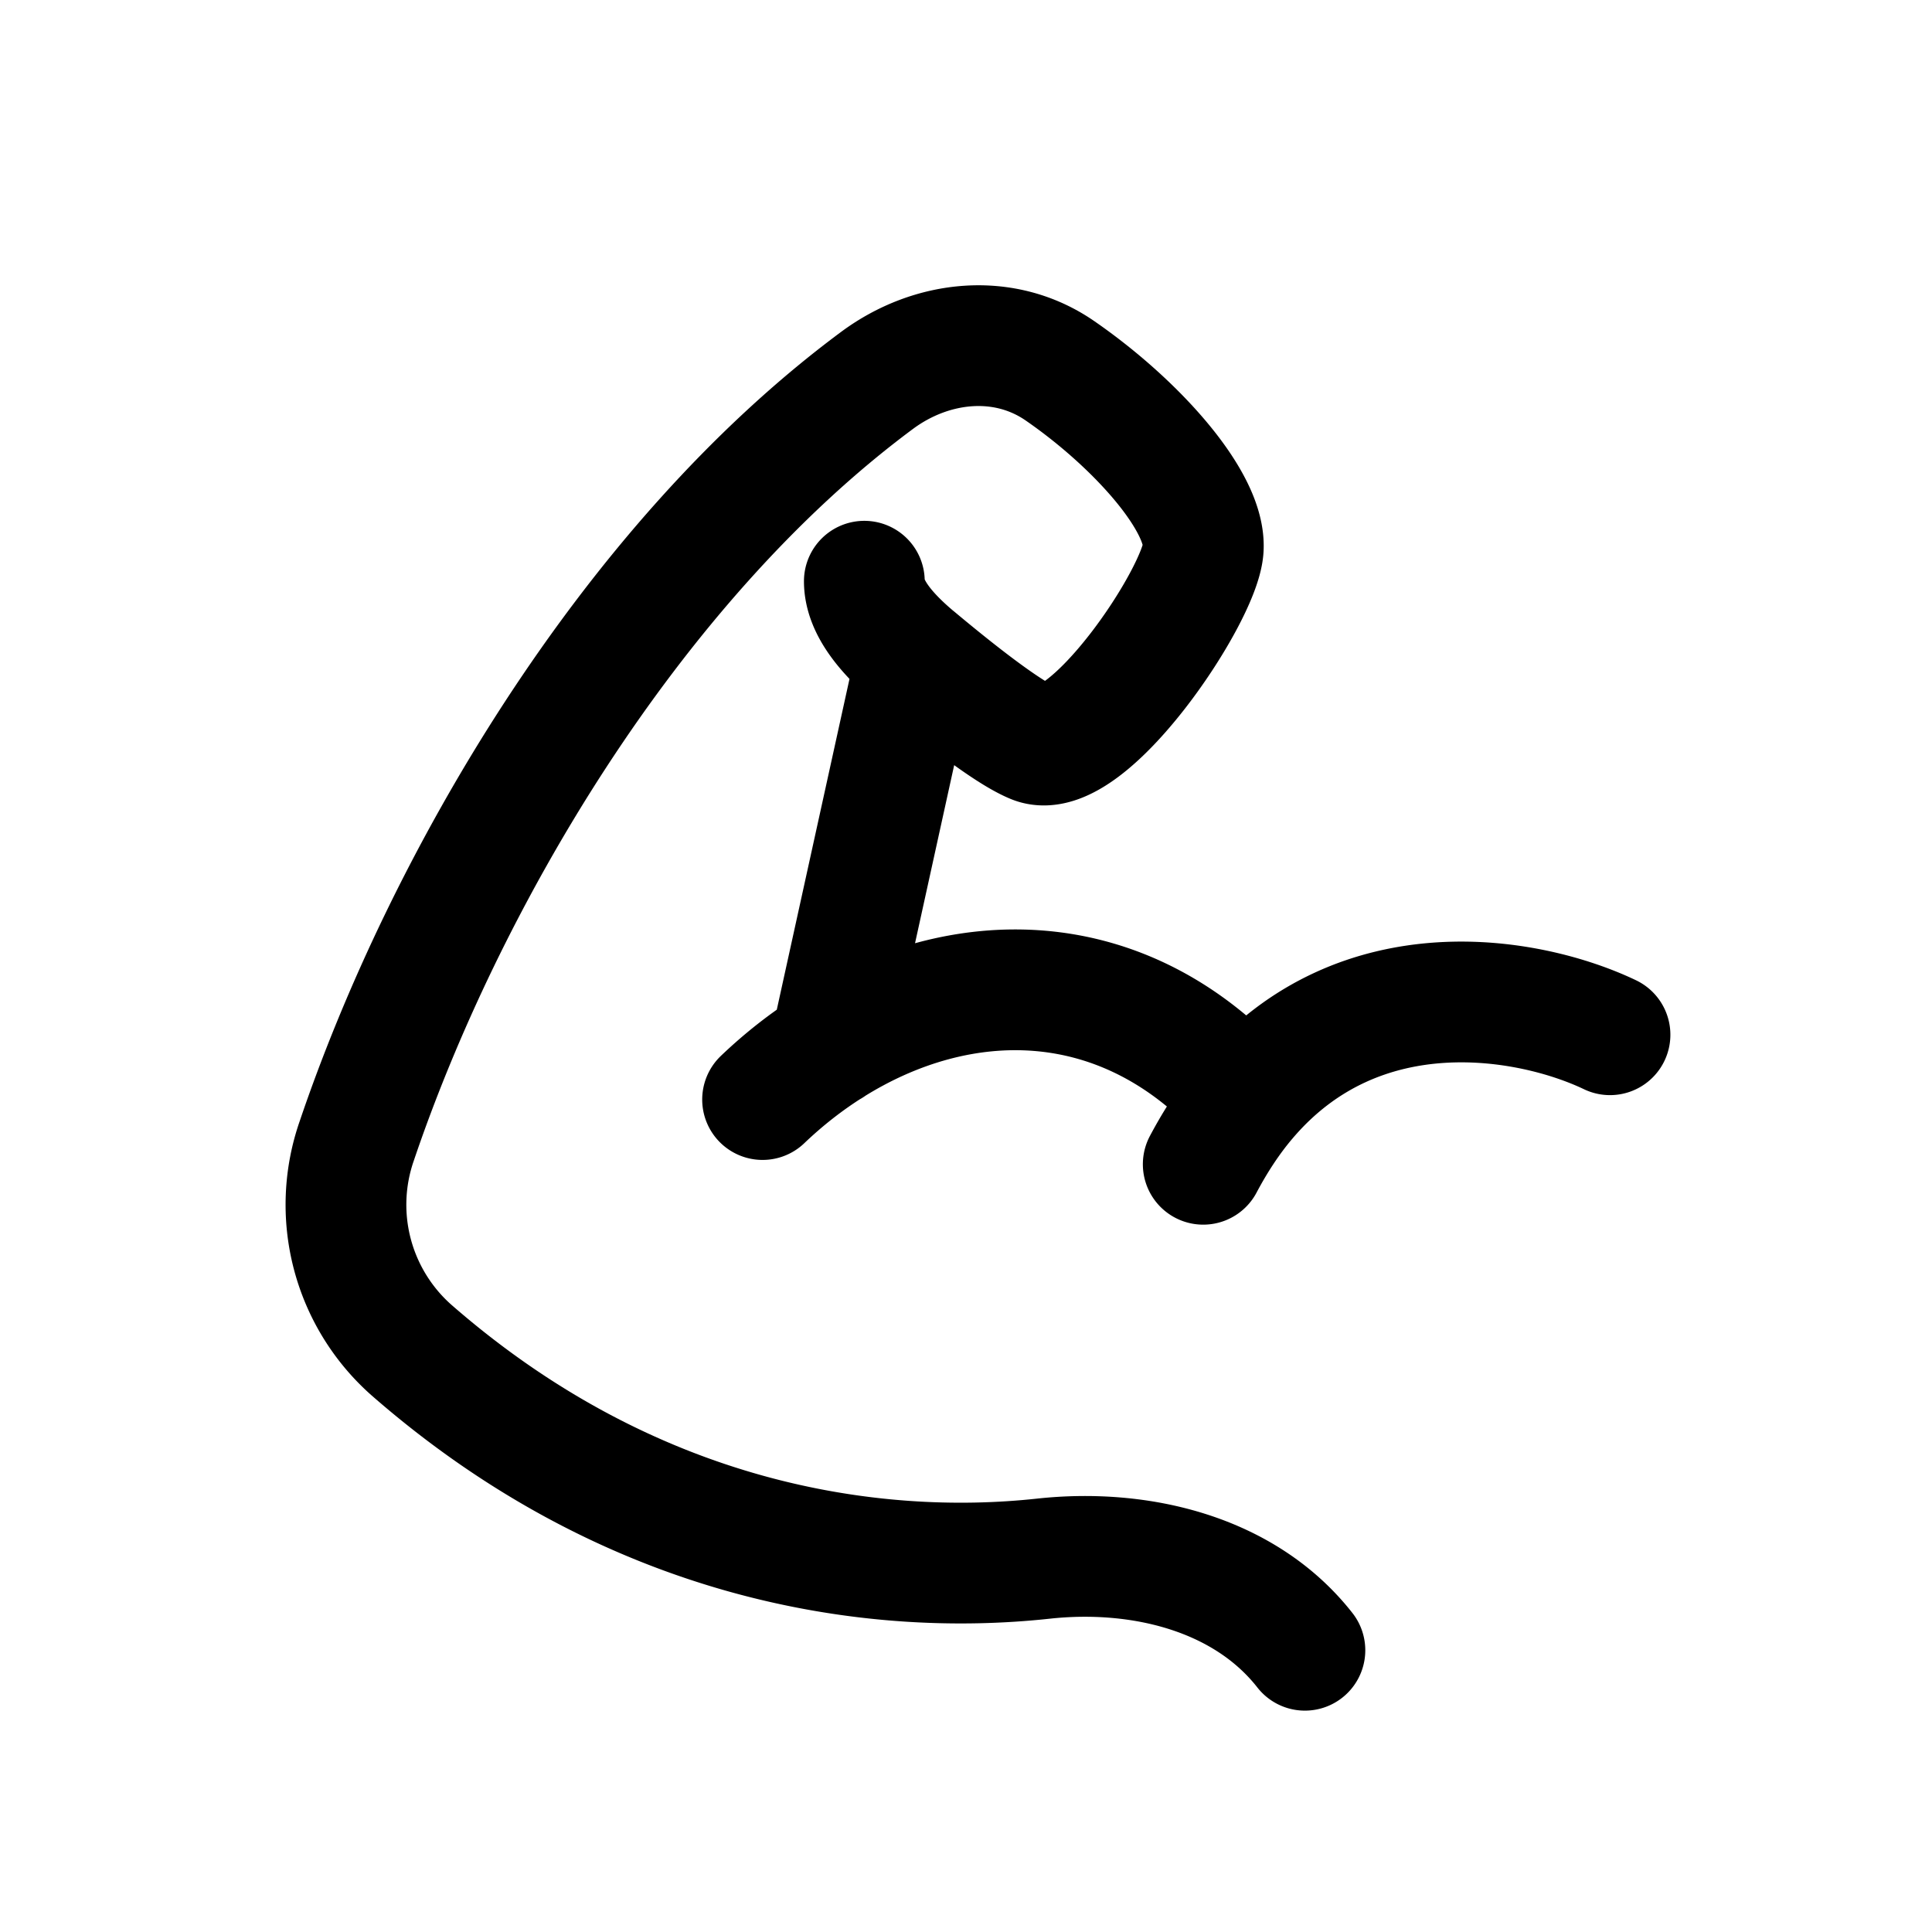 <svg id="muscle" xmlns="http://www.w3.org/2000/svg" fill="none" viewBox="0 0 24 24"><path stroke="currentColor" stroke-linecap="round" stroke-linejoin="round" stroke-width="1.5" d="M16.21 20.5c-.747-.953-2.043-1.268-3.247-1.138-2.118.23-5.105-.19-7.854-2.593a2.41 2.41 0 0 1-.677-2.597c1.072-3.166 3.36-7.145 6.465-9.448.676-.5 1.578-.596 2.27-.118.956.66 1.818 1.632 1.78 2.211-.037.581-1.447 2.683-2.105 2.415-.32-.13-.941-.618-1.464-1.055m-.641-.957c0 .328.28.656.64.957m0 0L10.317 13M20 12.854c-.988-.472-3.104-.861-4.517.805m-.536.804q.246-.463.536-.804m-6.01 0q.396-.378.843-.66m5.167.66c-1.519-1.7-3.556-1.677-5.167-.66" /></svg>